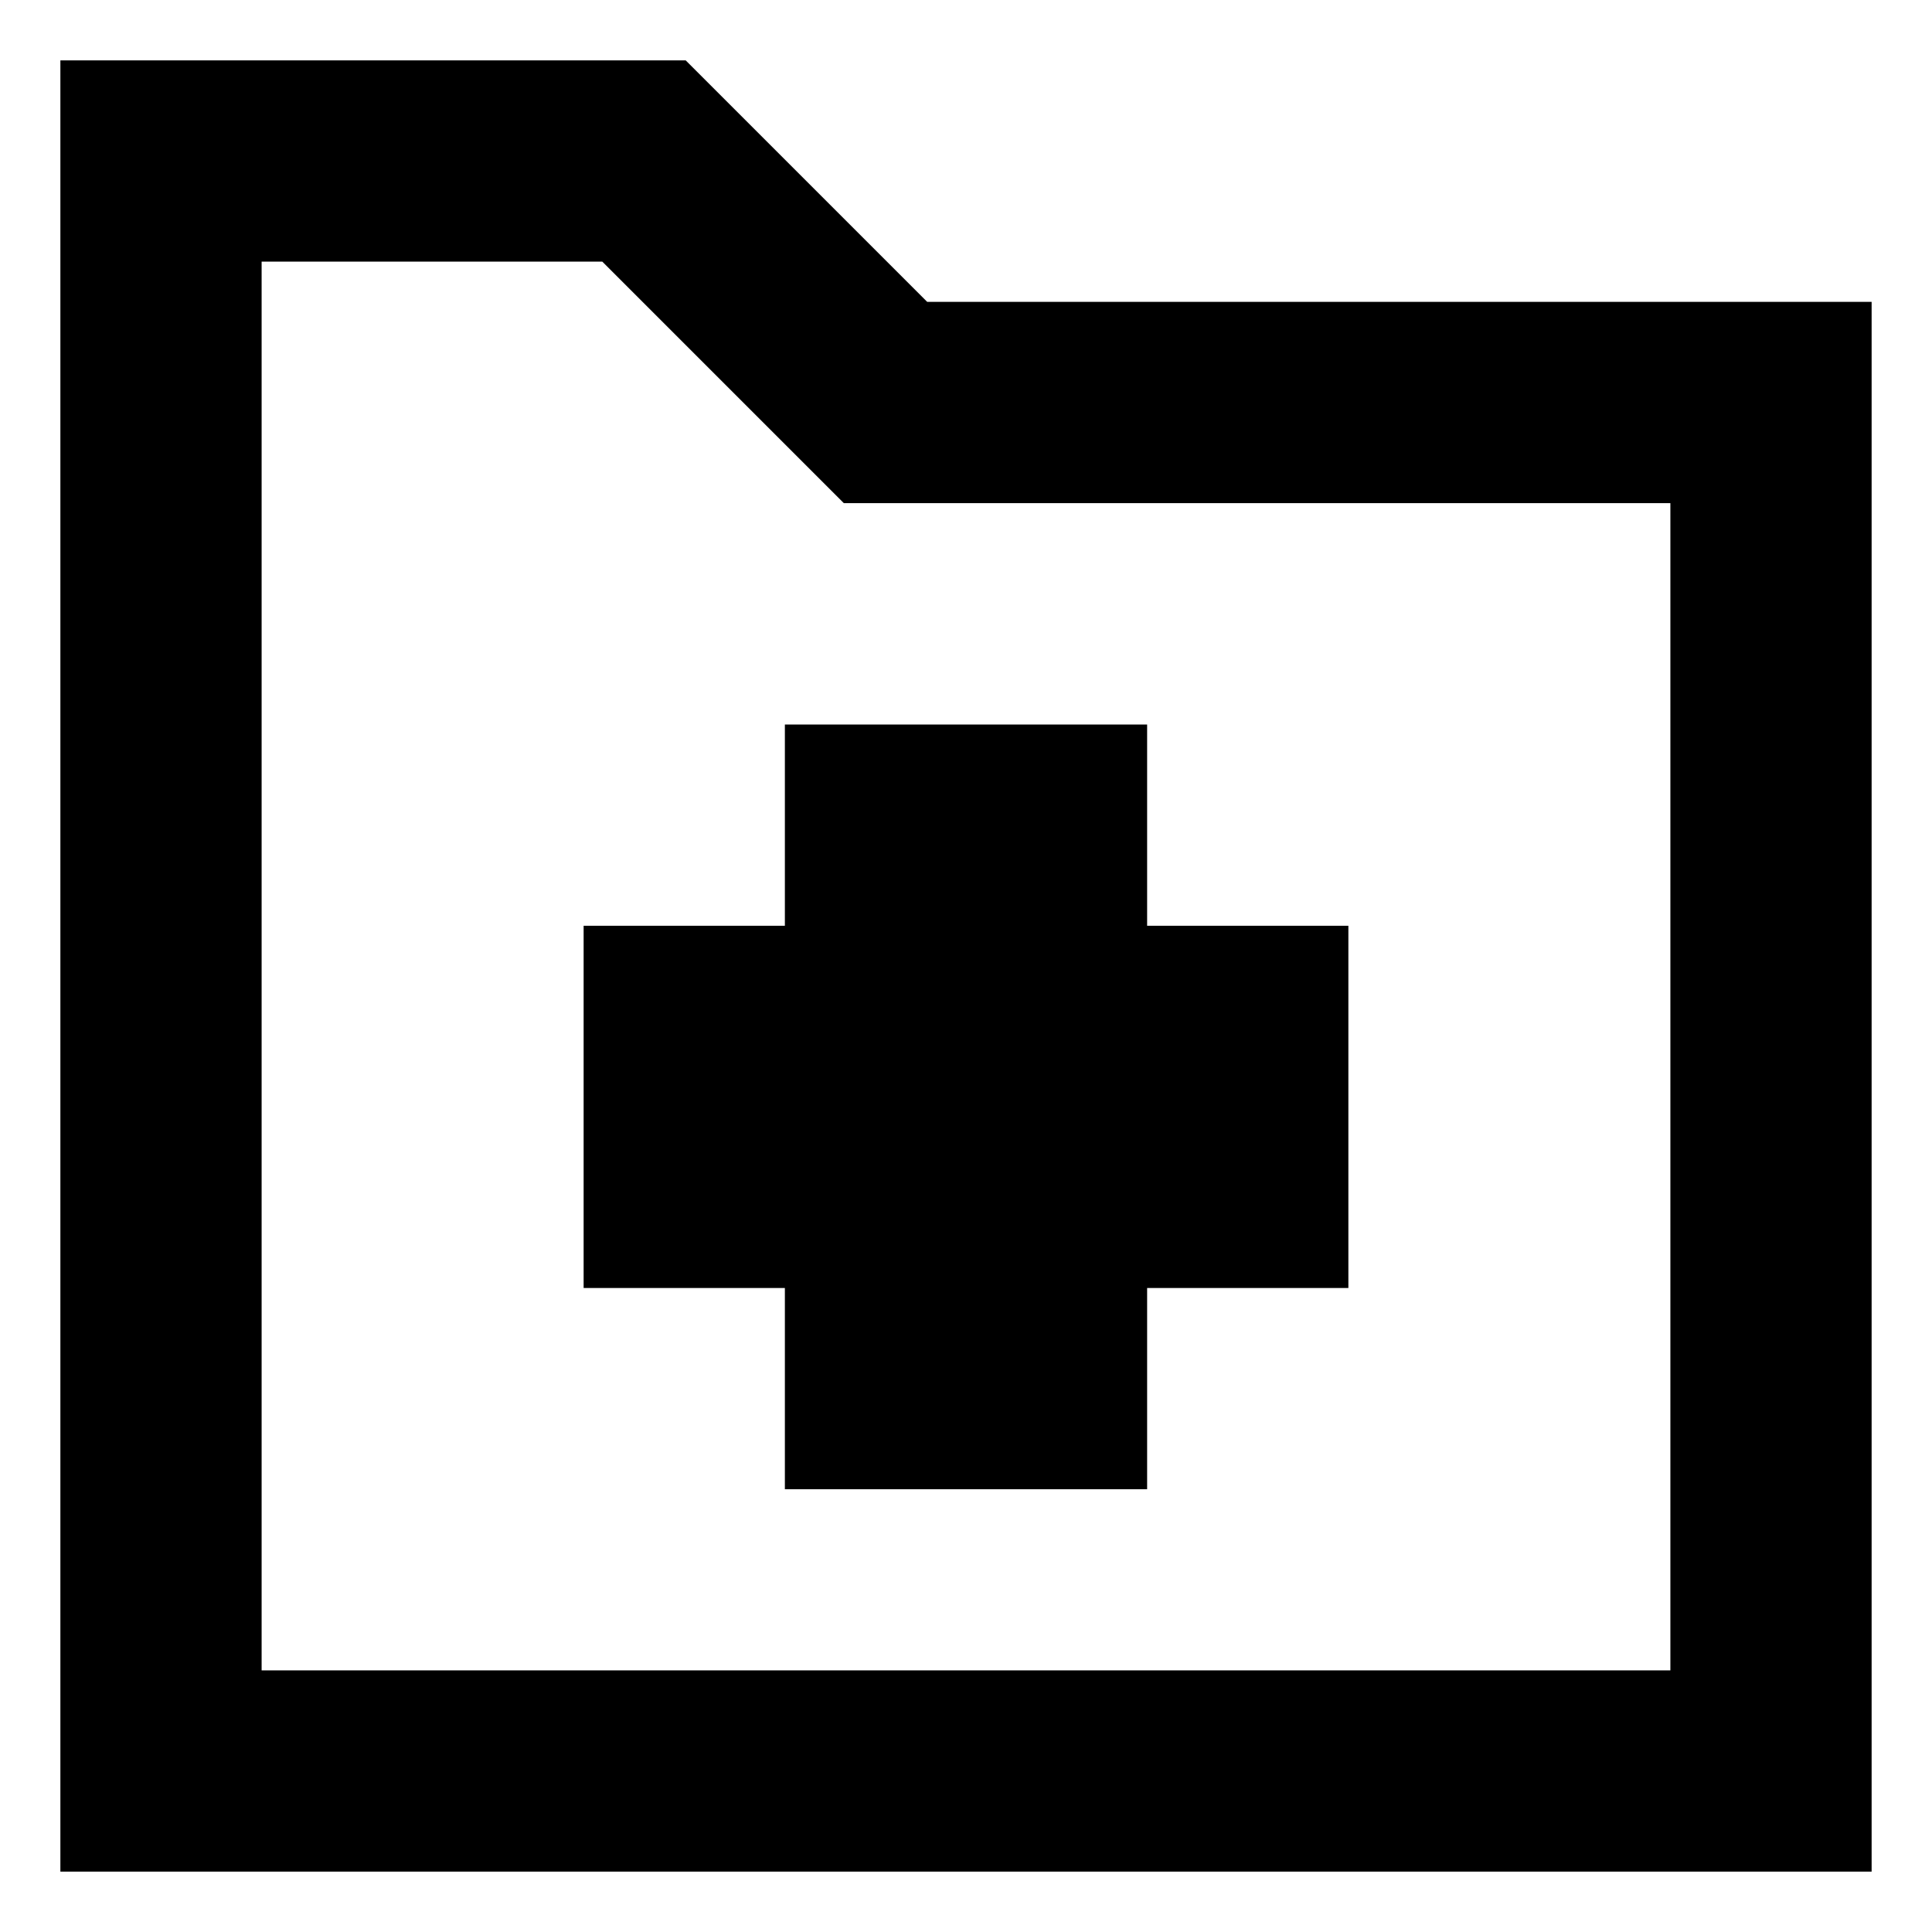 <svg xmlns="http://www.w3.org/2000/svg" fill="none" viewBox="0 0 24 24" id="Medical-Folder--Streamline-Sharp-Remix">
  <desc>
    Medical Folder Streamline Icon: https://streamlinehq.com
  </desc>
  <g id="Remix/Health/medical-folder--medical-folder-report-history-cross">
    <path id="Union" fill="#000000" fill-rule="evenodd" d="M2 0.75H0.75v22.5H23.25V3.75H11.518L8.884 1.116 8.518 0.75H2Zm1.25 20V3.25h4.232l2.634 2.634 0.366 0.366H20.75v14.5H3.25ZM14.25 9h-4.5v2.5h-2.5V16h2.5v2.5h4.5V16h2.5v-4.5h-2.5V9Z" clip-rule="evenodd" stroke-width="1"></path>
  </g>
</svg>